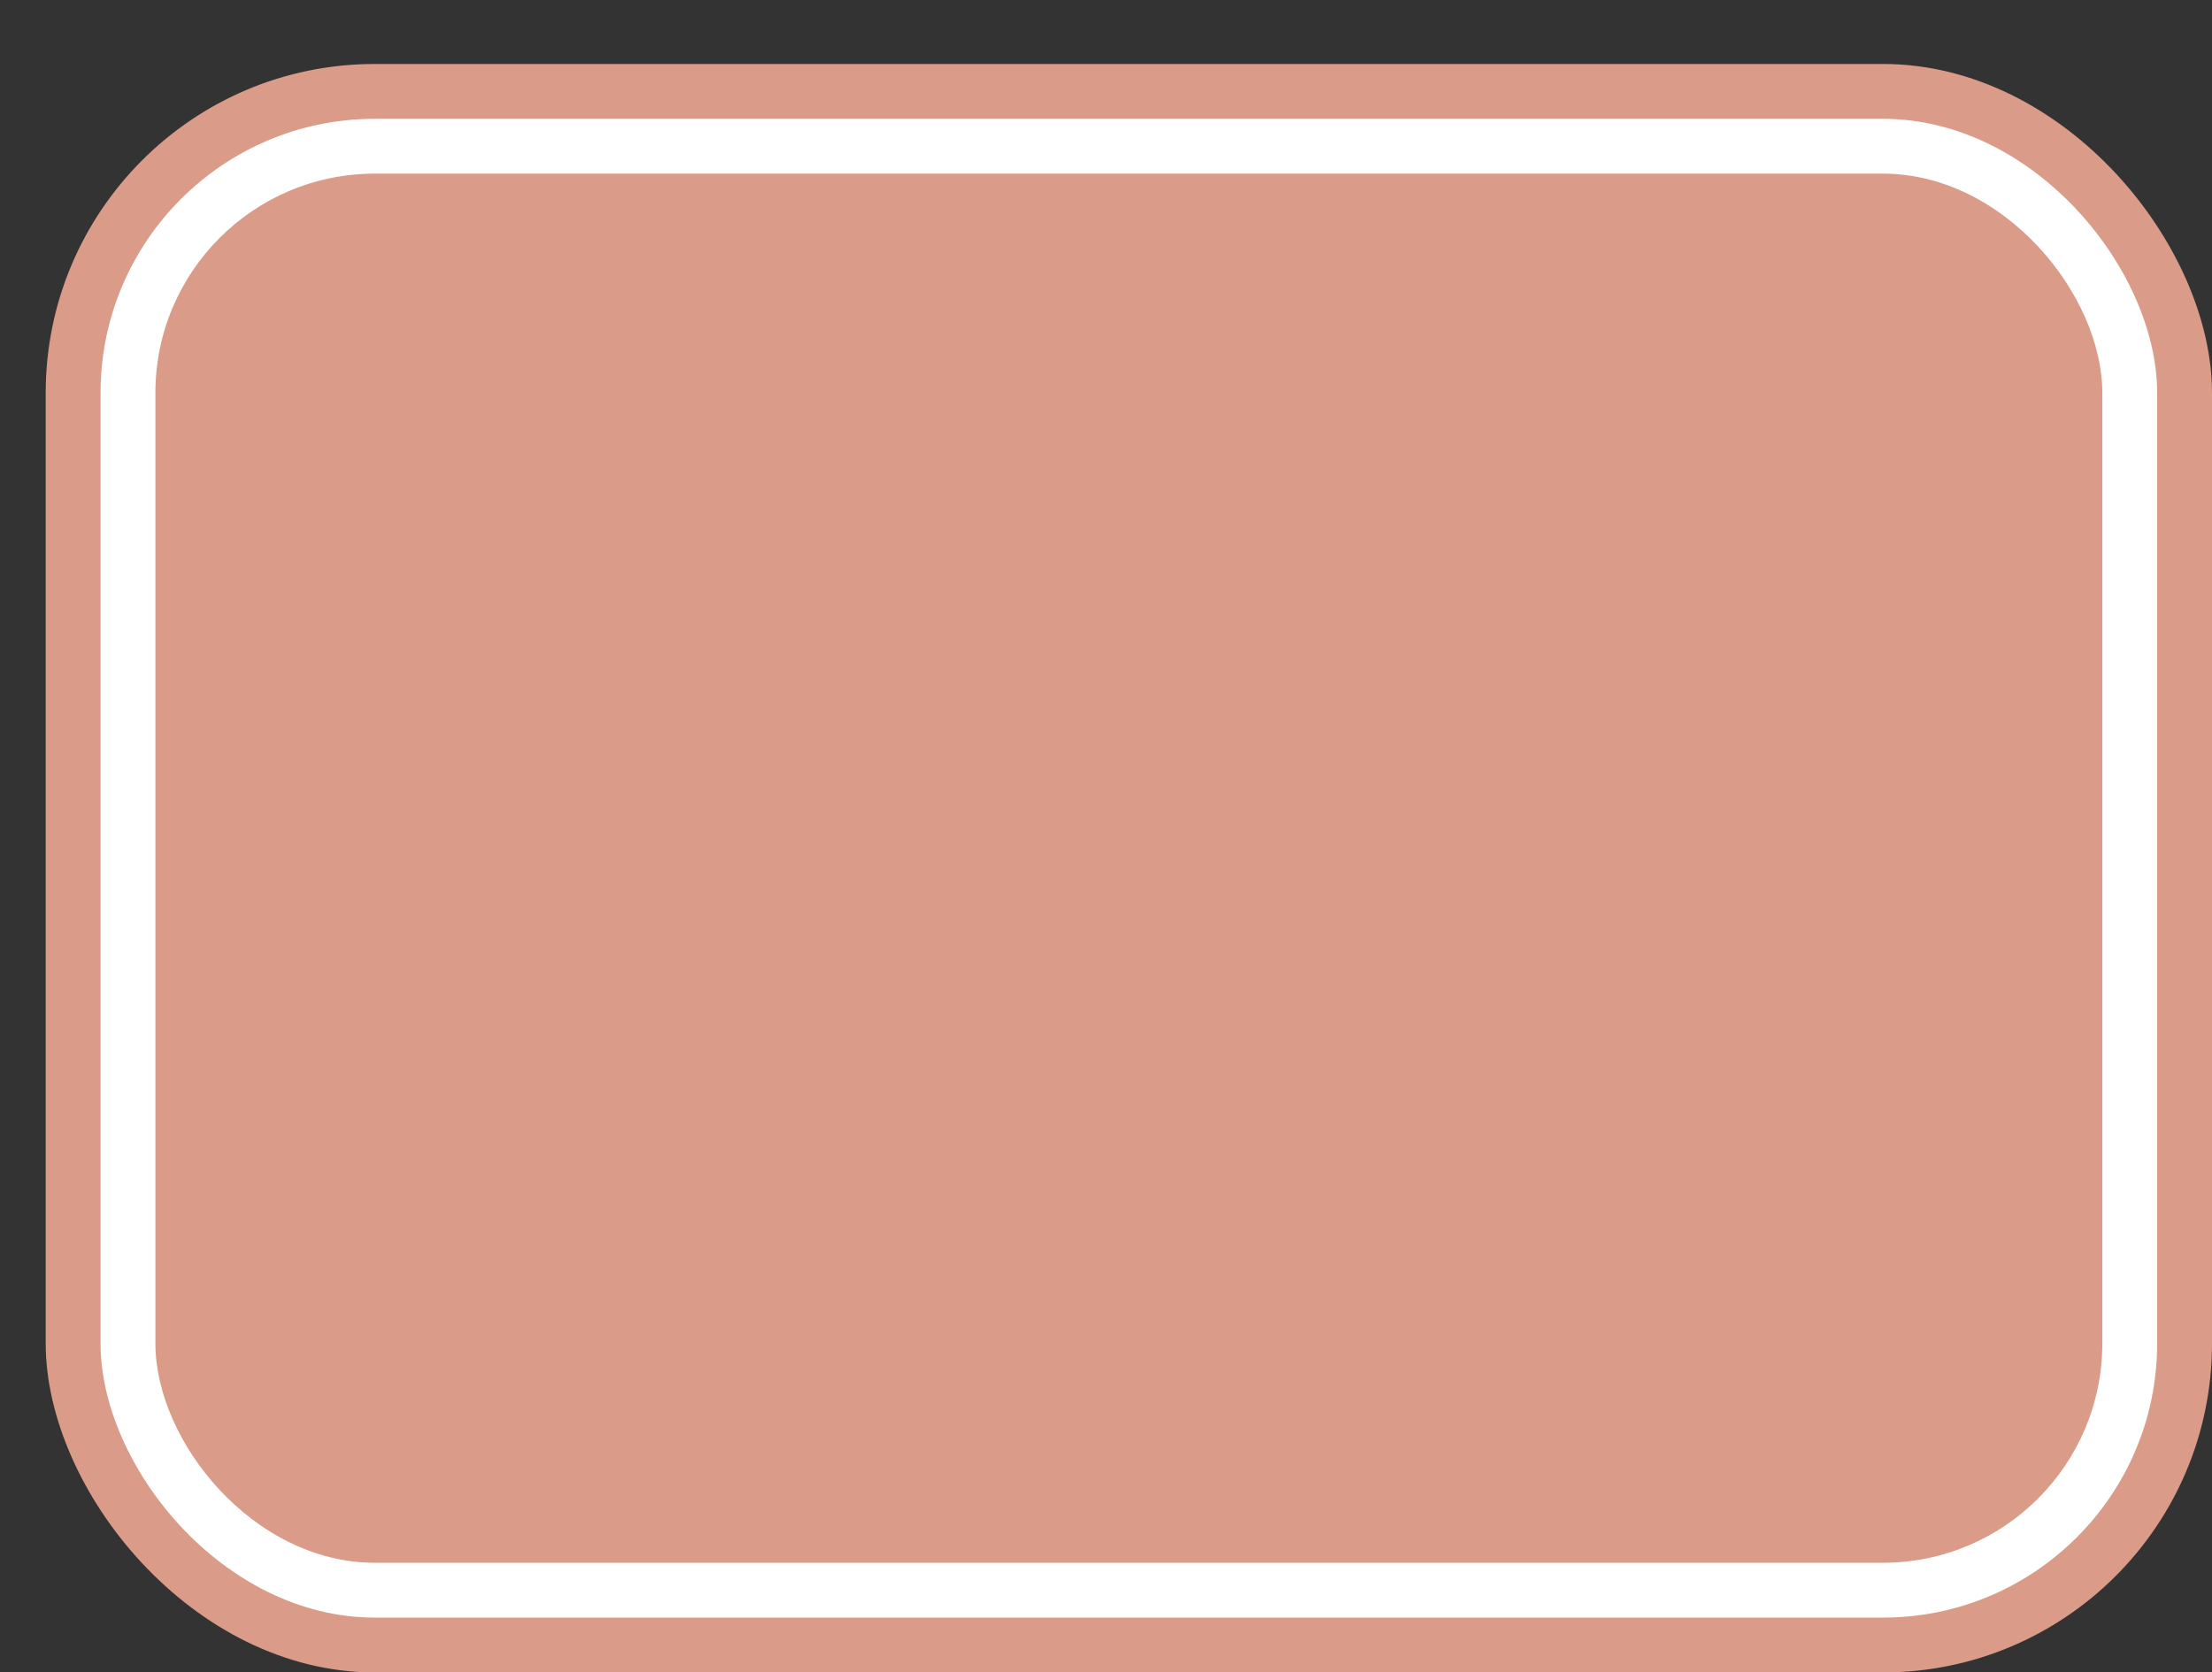 <svg xmlns='http://www.w3.org/2000/svg' width='100%' height='100%' viewBox='0 0 60.50 45.75'>
<rect x="0" y="0" width="60.50" height="45.75" fill="#333333" stroke="none"/>
<rect x='1.25' y='1.75' height='44' width='59.25' rx='9' fill='#da9b88'/>
<rect x='2.75' y='3.25' height='41.0' width='56.25' rx='7.5' fill='white'/>
<rect x='4.25' y='4.75' height='38.0' width='53.25' rx='6.0' fill='#da9b88'/>
</svg>
